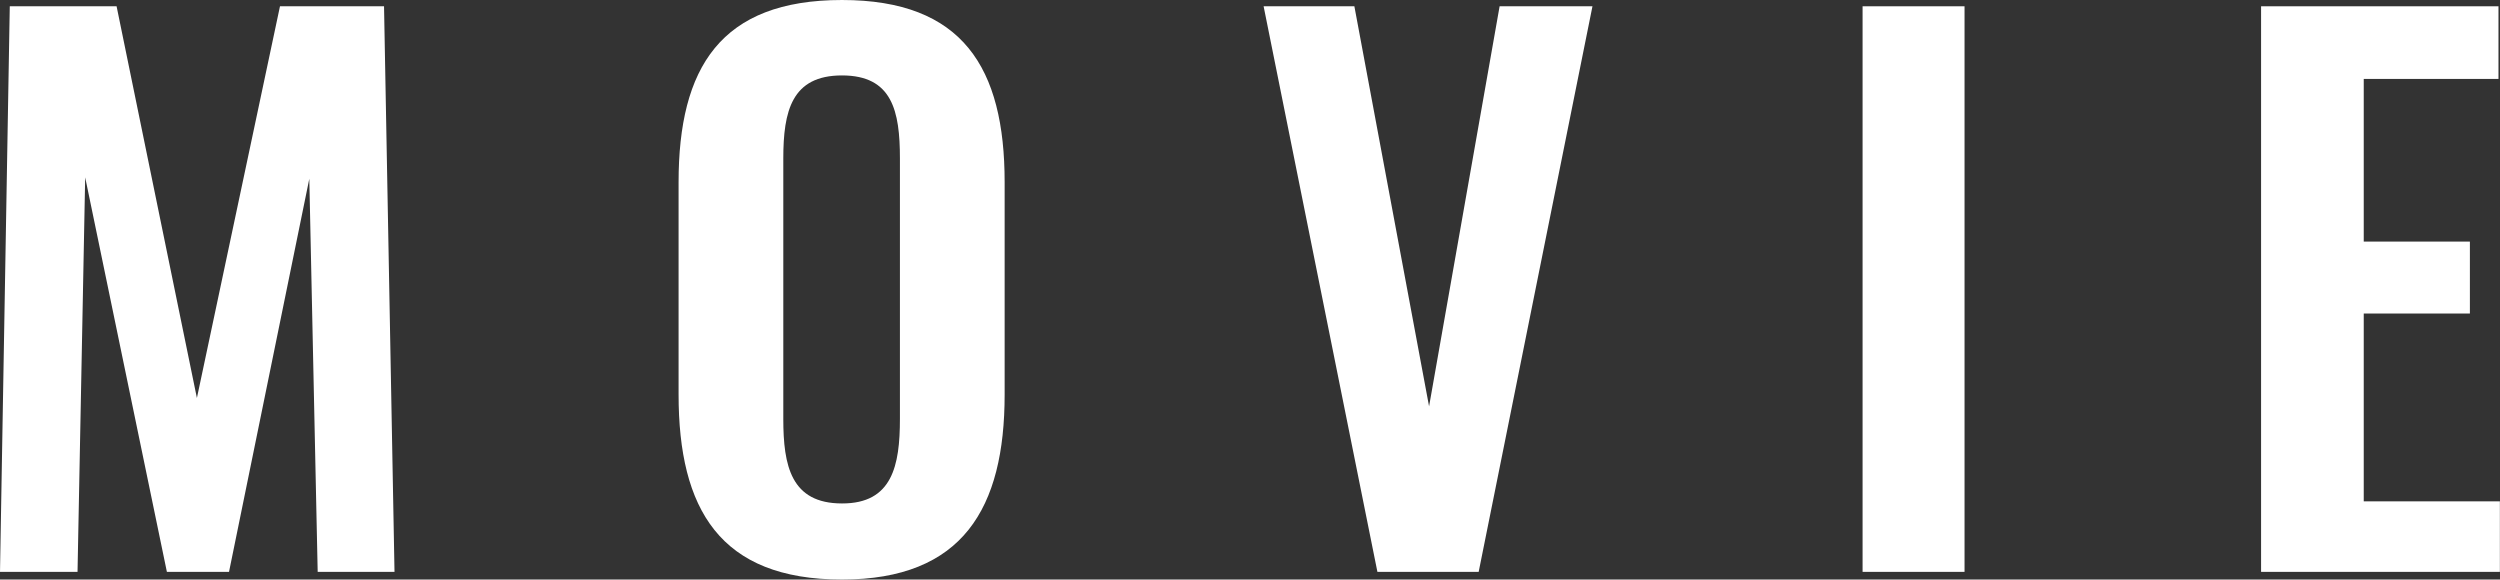 <svg height="18.263" viewBox="0 0 78.782 18.263" width="78.782" xmlns="http://www.w3.org/2000/svg"><rect x="0" y="0" width="78.782" height="18.263" fill="#333333" stroke="none"/><g fill="#fff" transform="translate(-434.847 -397.73)"><path d="m435.155 397.928h3.366l2.531 12.344 2.618-12.344h3.279l.33 17.823h-2.421l-.264-12.388-2.53 12.388h-1.958l-2.575-12.432-.241 12.432h-2.443z"/><path d="m456.231 410.162v-6.689c0-3.608 1.32-5.743 5.149-5.743 3.806 0 5.126 2.135 5.126 5.743v6.689c0 3.587-1.32 5.831-5.126 5.831-3.851 0-5.149-2.222-5.149-5.831zm6.975.77v-8.207c0-1.5-.242-2.618-1.826-2.618s-1.849 1.122-1.849 2.618v8.207c0 1.474.242 2.663 1.849 2.663 1.584.005 1.826-1.189 1.826-2.663z"/><path d="m474.667 397.928h2.86l2.354 12.608 2.223-12.608h2.926l-3.586 17.823h-3.191z"/><path d="m493.542 397.928h3.213v17.823h-3.213z"/><path d="m506.1 397.928h7.481v2.289h-4.246v5.126h3.345v2.267h-3.345v5.919h4.29v2.222h-7.525z"/></g></svg>
